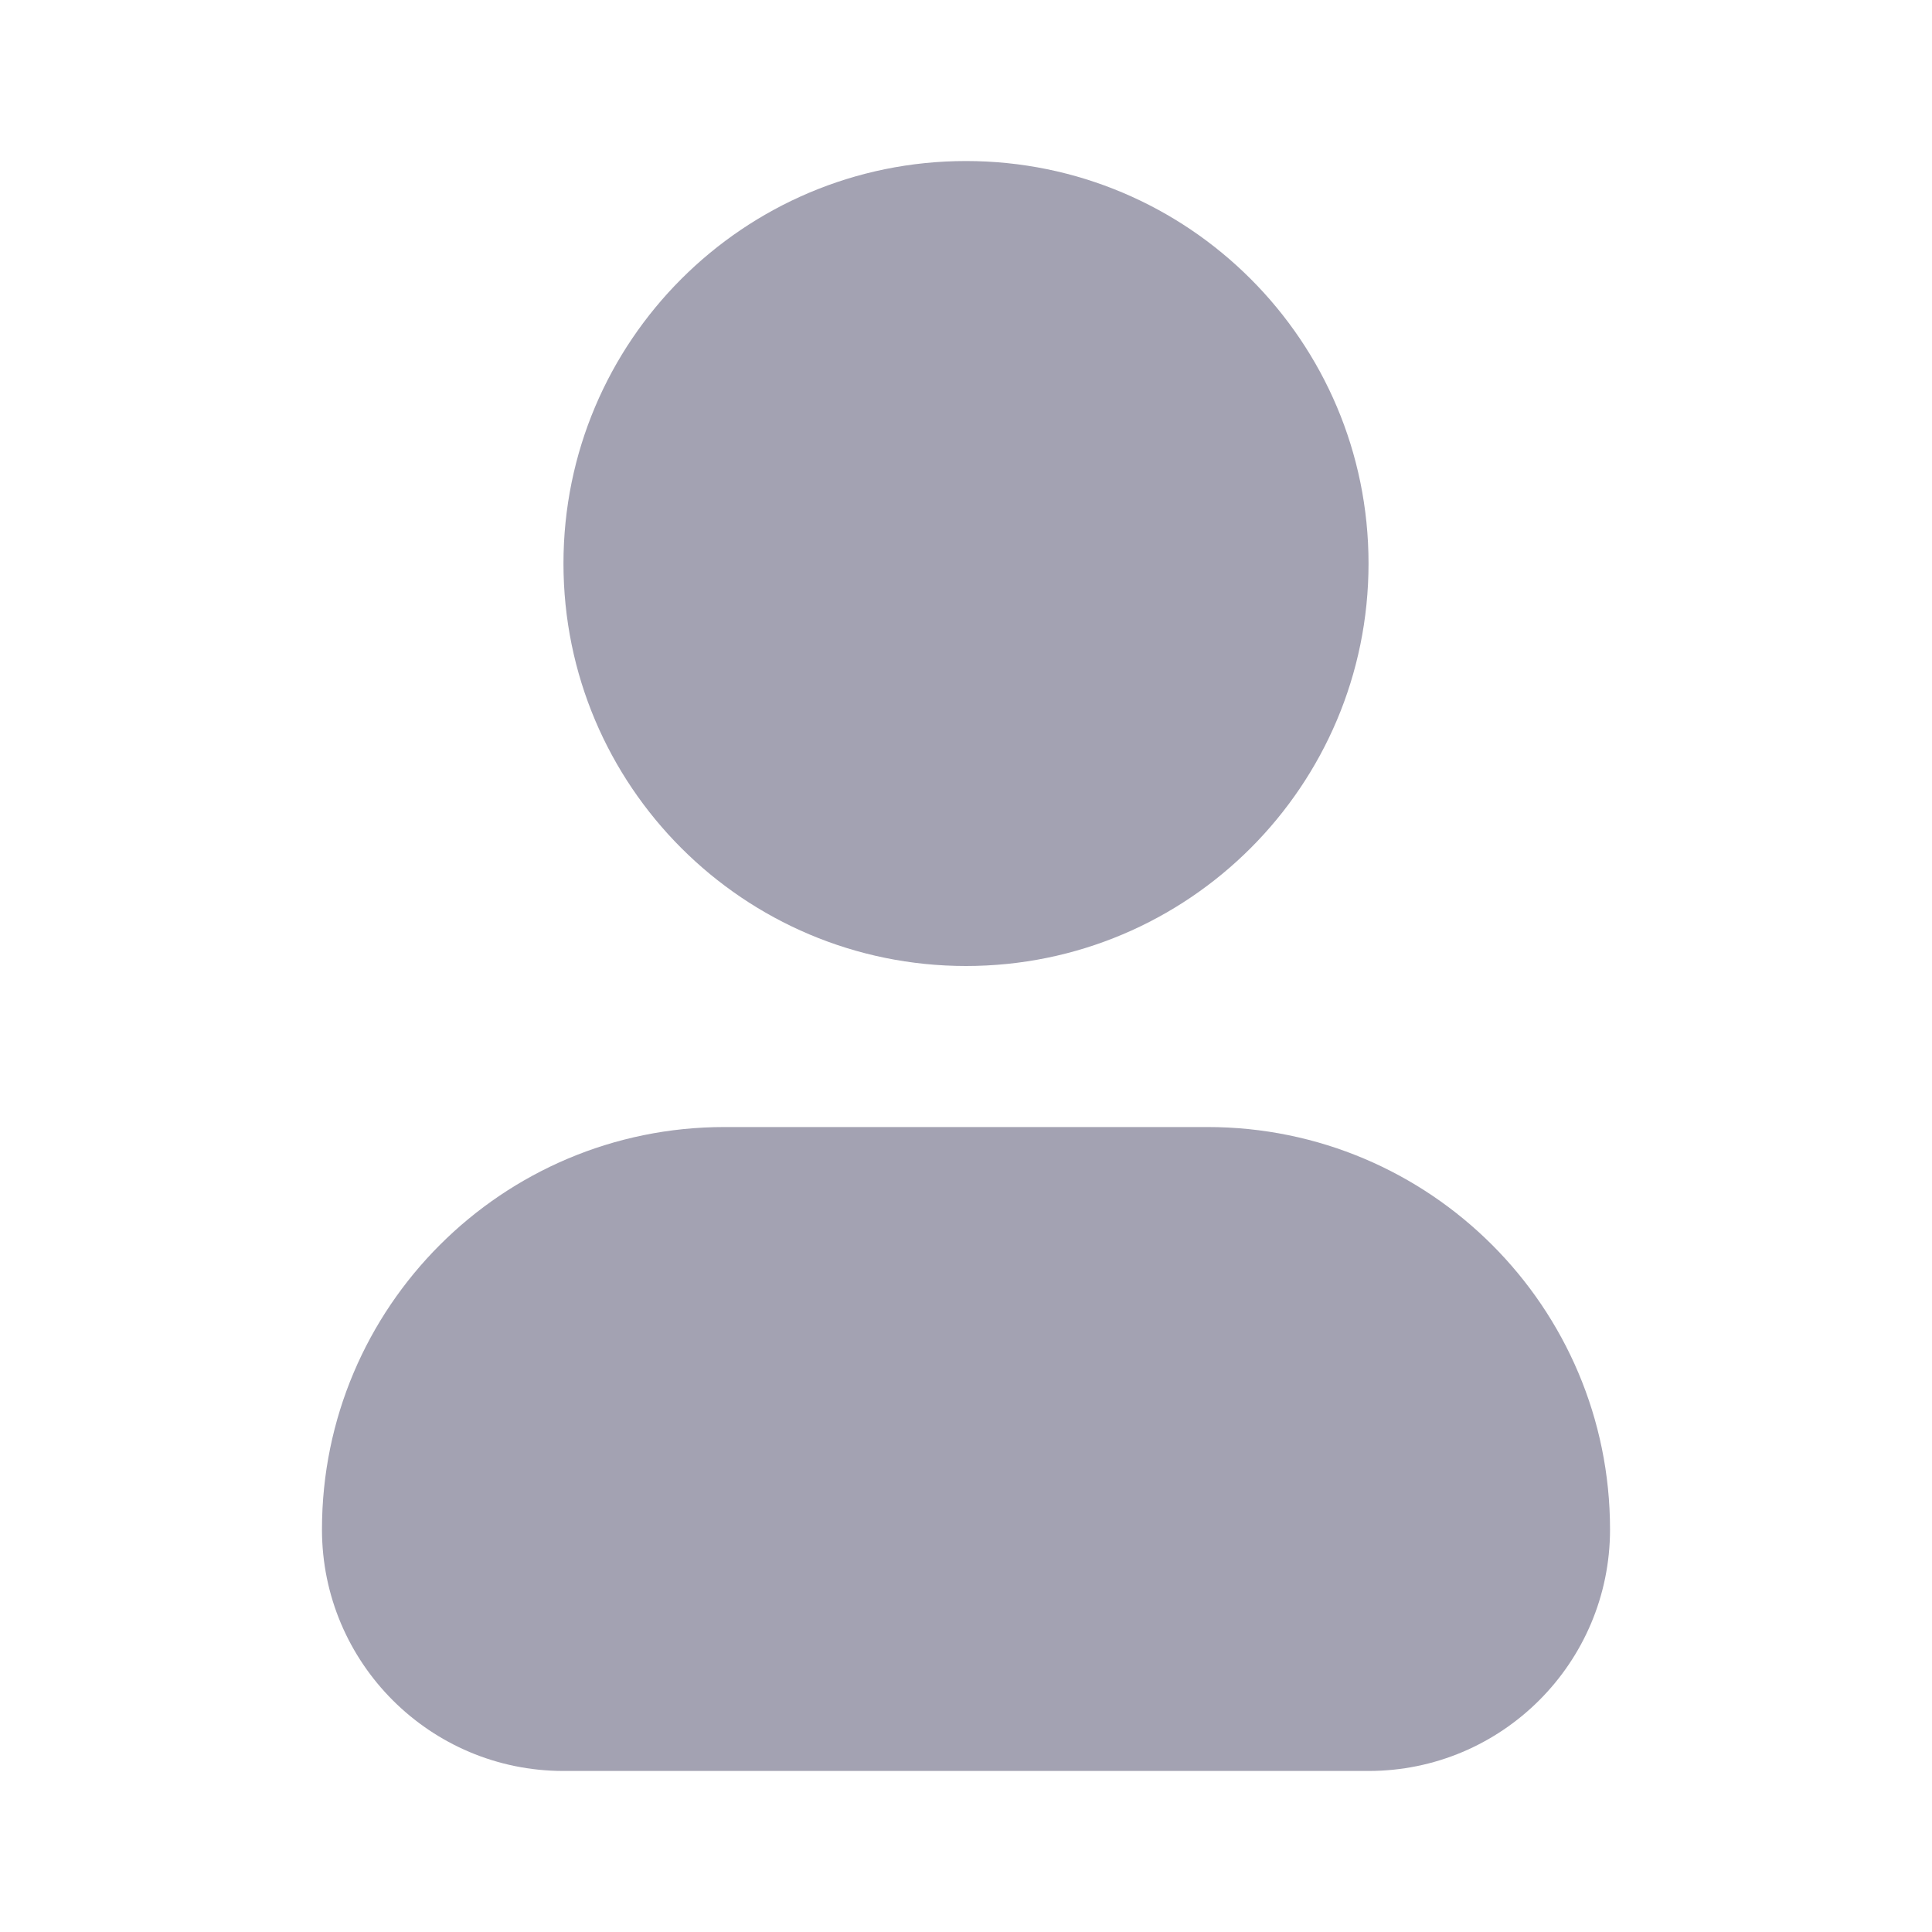 <svg width="20" height="20" viewBox="0 0 20 20" fill="none" xmlns="http://www.w3.org/2000/svg">
<path fill-rule="evenodd" clip-rule="evenodd" d="M3.333 15.833C3.333 13.532 5.199 11.667 7.5 11.667H12.5C14.801 11.667 16.667 13.532 16.667 15.833C16.667 17.214 15.547 18.333 14.167 18.333H5.833C4.453 18.333 3.333 17.214 3.333 15.833Z" fill="#A3A2B2"/>
<path d="M10 1.667C7.699 1.667 5.833 3.532 5.833 5.833C5.833 8.135 7.699 10 10 10C12.301 10 14.167 8.135 14.167 5.833C14.167 3.532 12.301 1.667 10 1.667Z" fill="#A3A2B2"/>
</svg>
